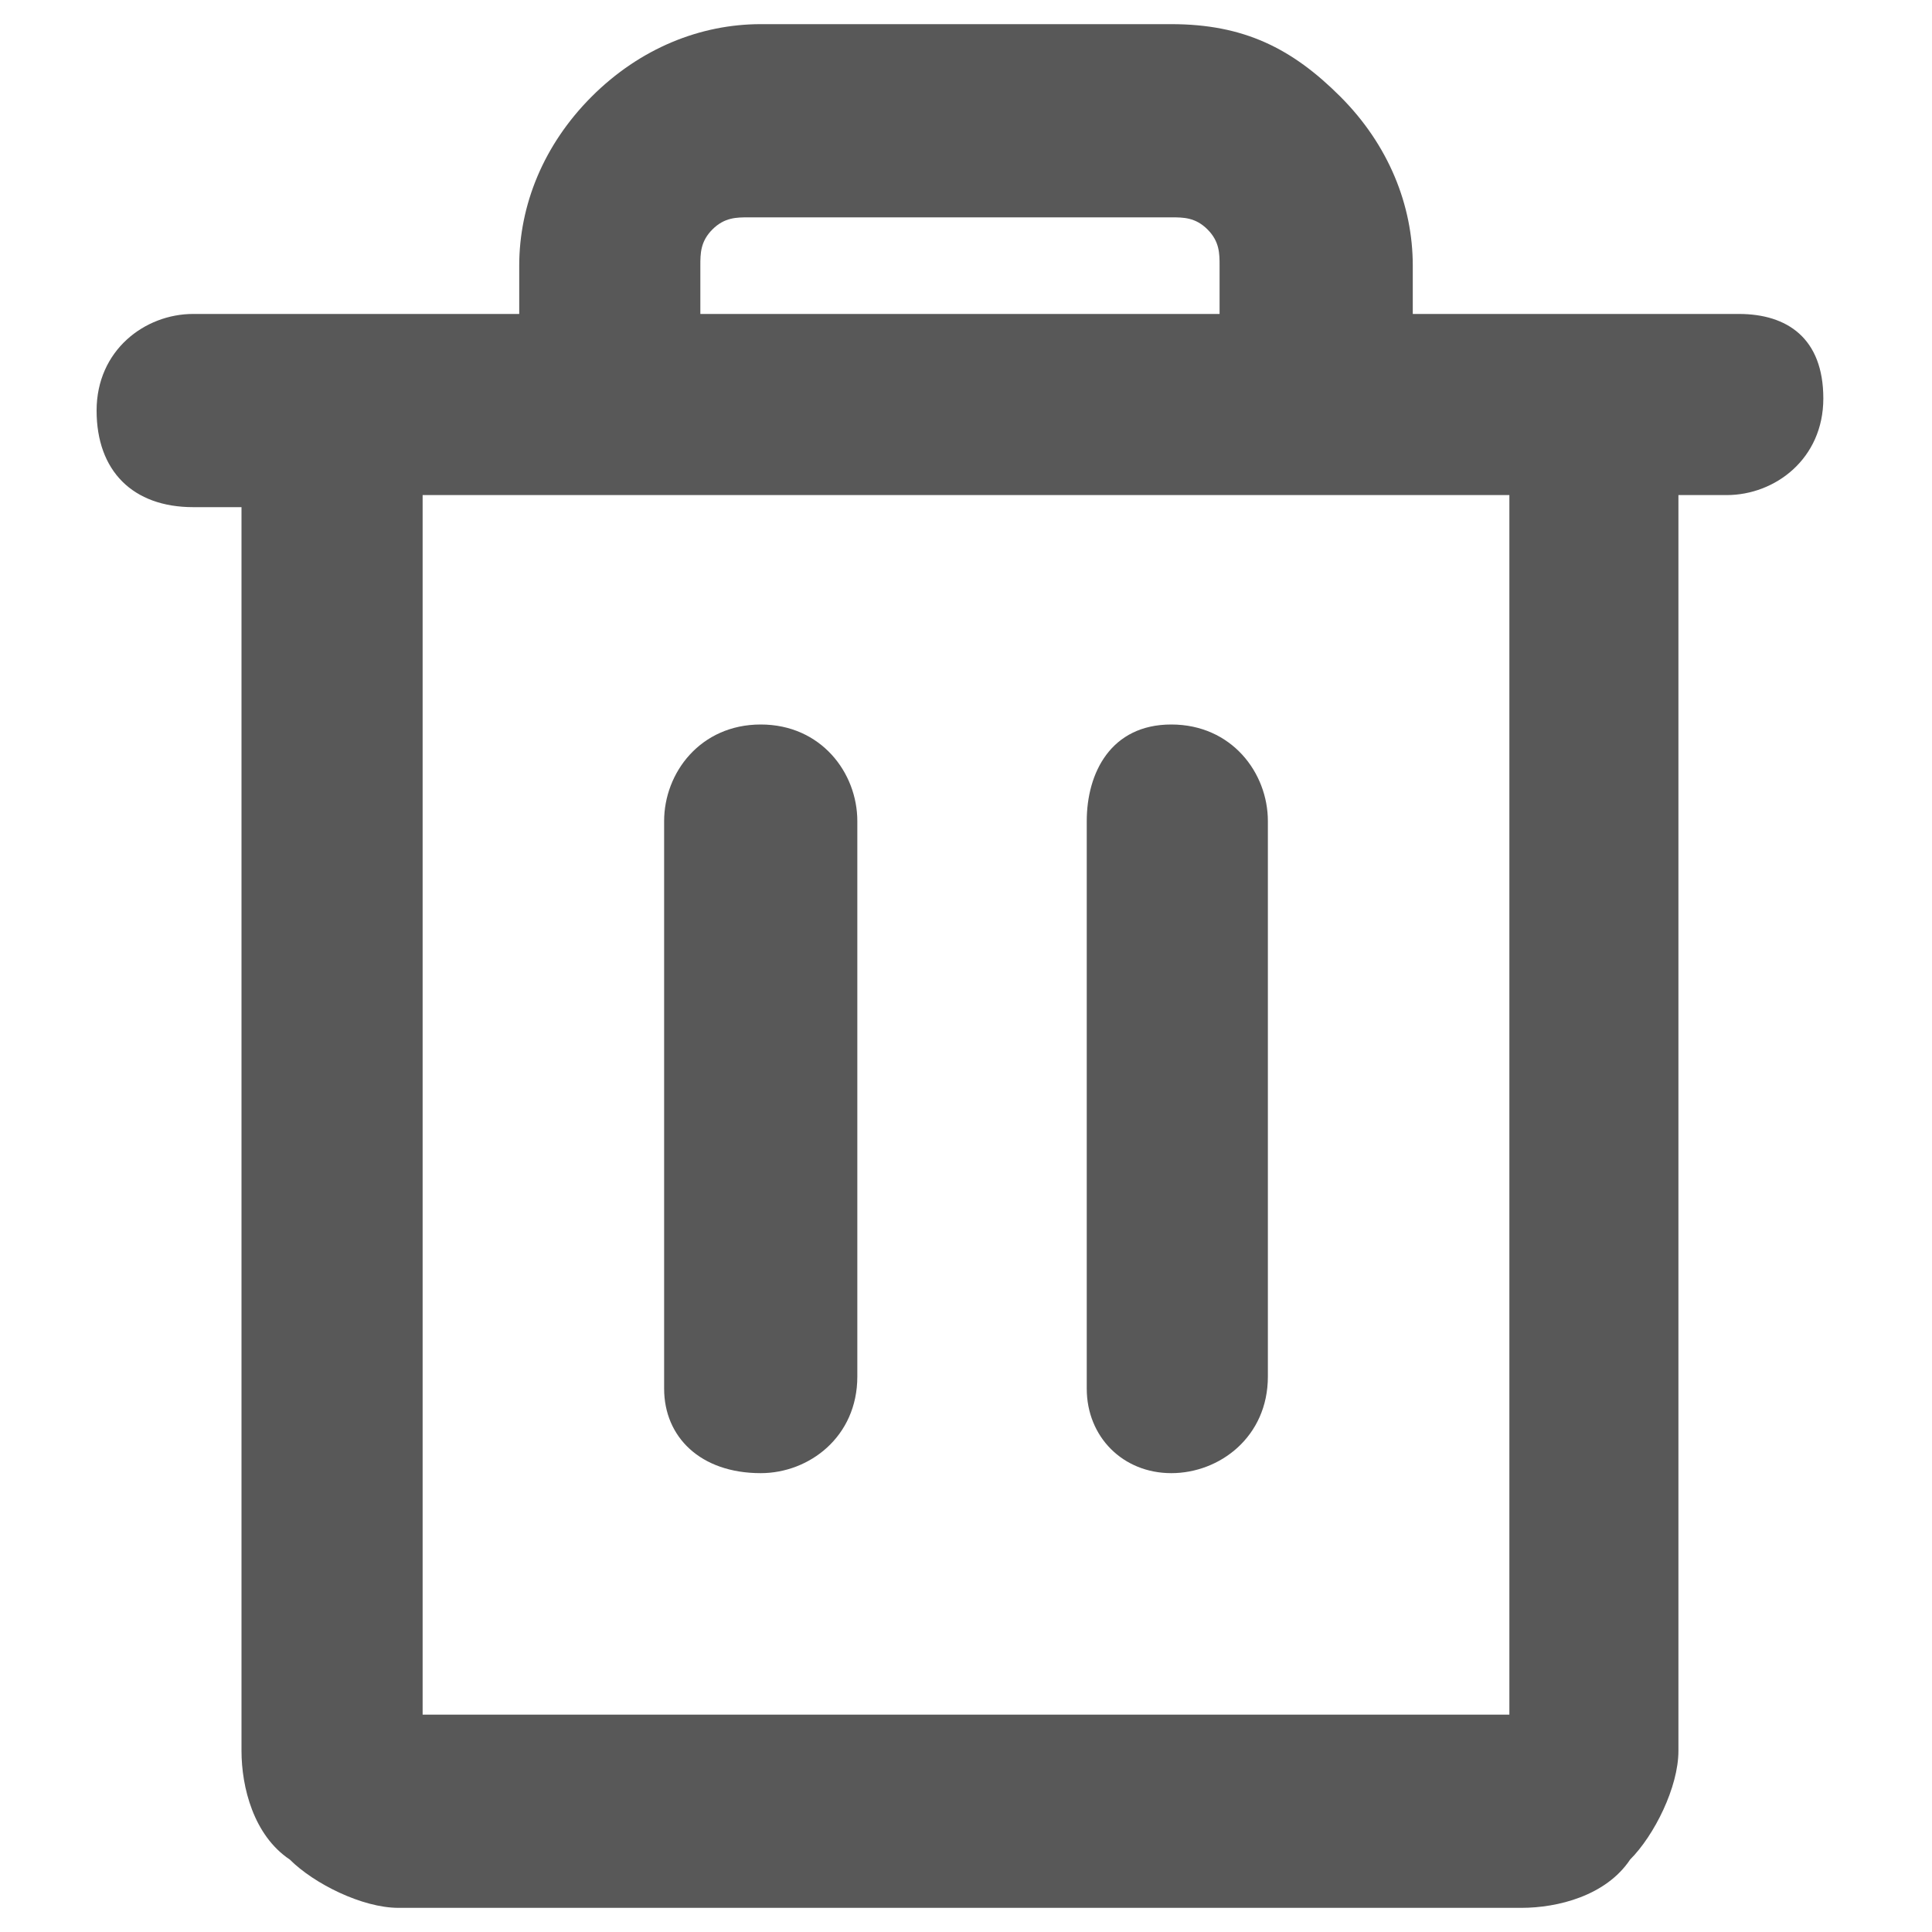 <?xml version="1.0" encoding="utf-8"?>
<!-- Generator: Adobe Illustrator 25.3.1, SVG Export Plug-In . SVG Version: 6.00 Build 0)  -->
<svg version="1.1" id="Слой_1" xmlns="http://www.w3.org/2000/svg" xmlns:xlink="http://www.w3.org/1999/xlink" x="0px" y="0px"
	 width="16px" height="16px" viewBox="0 0 16 16" enable-background="new 0 0 16 16" xml:space="preserve">
<g>
	<path fill="#585858" d="M14.4,2.6h-2.7V2.2c0-0.5-0.2-1-0.6-1.4c-0.4-0.4-0.8-0.6-1.4-0.6H6.3c-0.5,0-1,0.2-1.4,0.6
		S4.3,1.7,4.3,2.2v0.4H1.6c-0.4,0-0.8,0.3-0.8,0.8s0.3,0.8,0.8,0.8H2v10.3c0,0.3,0.1,0.7,0.4,0.9c0.2,0.2,0.6,0.4,0.9,0.4h9.3
		c0.3,0,0.7-0.1,0.9-0.4c0.2-0.2,0.4-0.6,0.4-0.9V4.1h0.4c0.4,0,0.8-0.3,0.8-0.8S14.8,2.6,14.4,2.6z M5.8,2.2c0-0.1,0-0.2,0.1-0.3
		s0.2-0.1,0.3-0.1h3.5c0.1,0,0.2,0,0.3,0.1c0.1,0.1,0.1,0.2,0.1,0.3v0.4H5.8V2.2z M12.5,14.2h-9V4.1h9V14.2z"/>
	<path fill="#585858" d="M6.3,12.2c0.4,0,0.8-0.3,0.8-0.8V6.8c0-0.4-0.3-0.8-0.8-0.8S5.5,6.4,5.5,6.8v4.7
		C5.5,11.9,5.8,12.2,6.3,12.2z"/>
	<path fill="#585858" d="M9.7,12.2c0.4,0,0.8-0.3,0.8-0.8V6.8c0-0.4-0.3-0.8-0.8-0.8S9,6.4,9,6.8v4.7C9,11.9,9.3,12.2,9.7,12.2z"/>
</g>
</svg>
